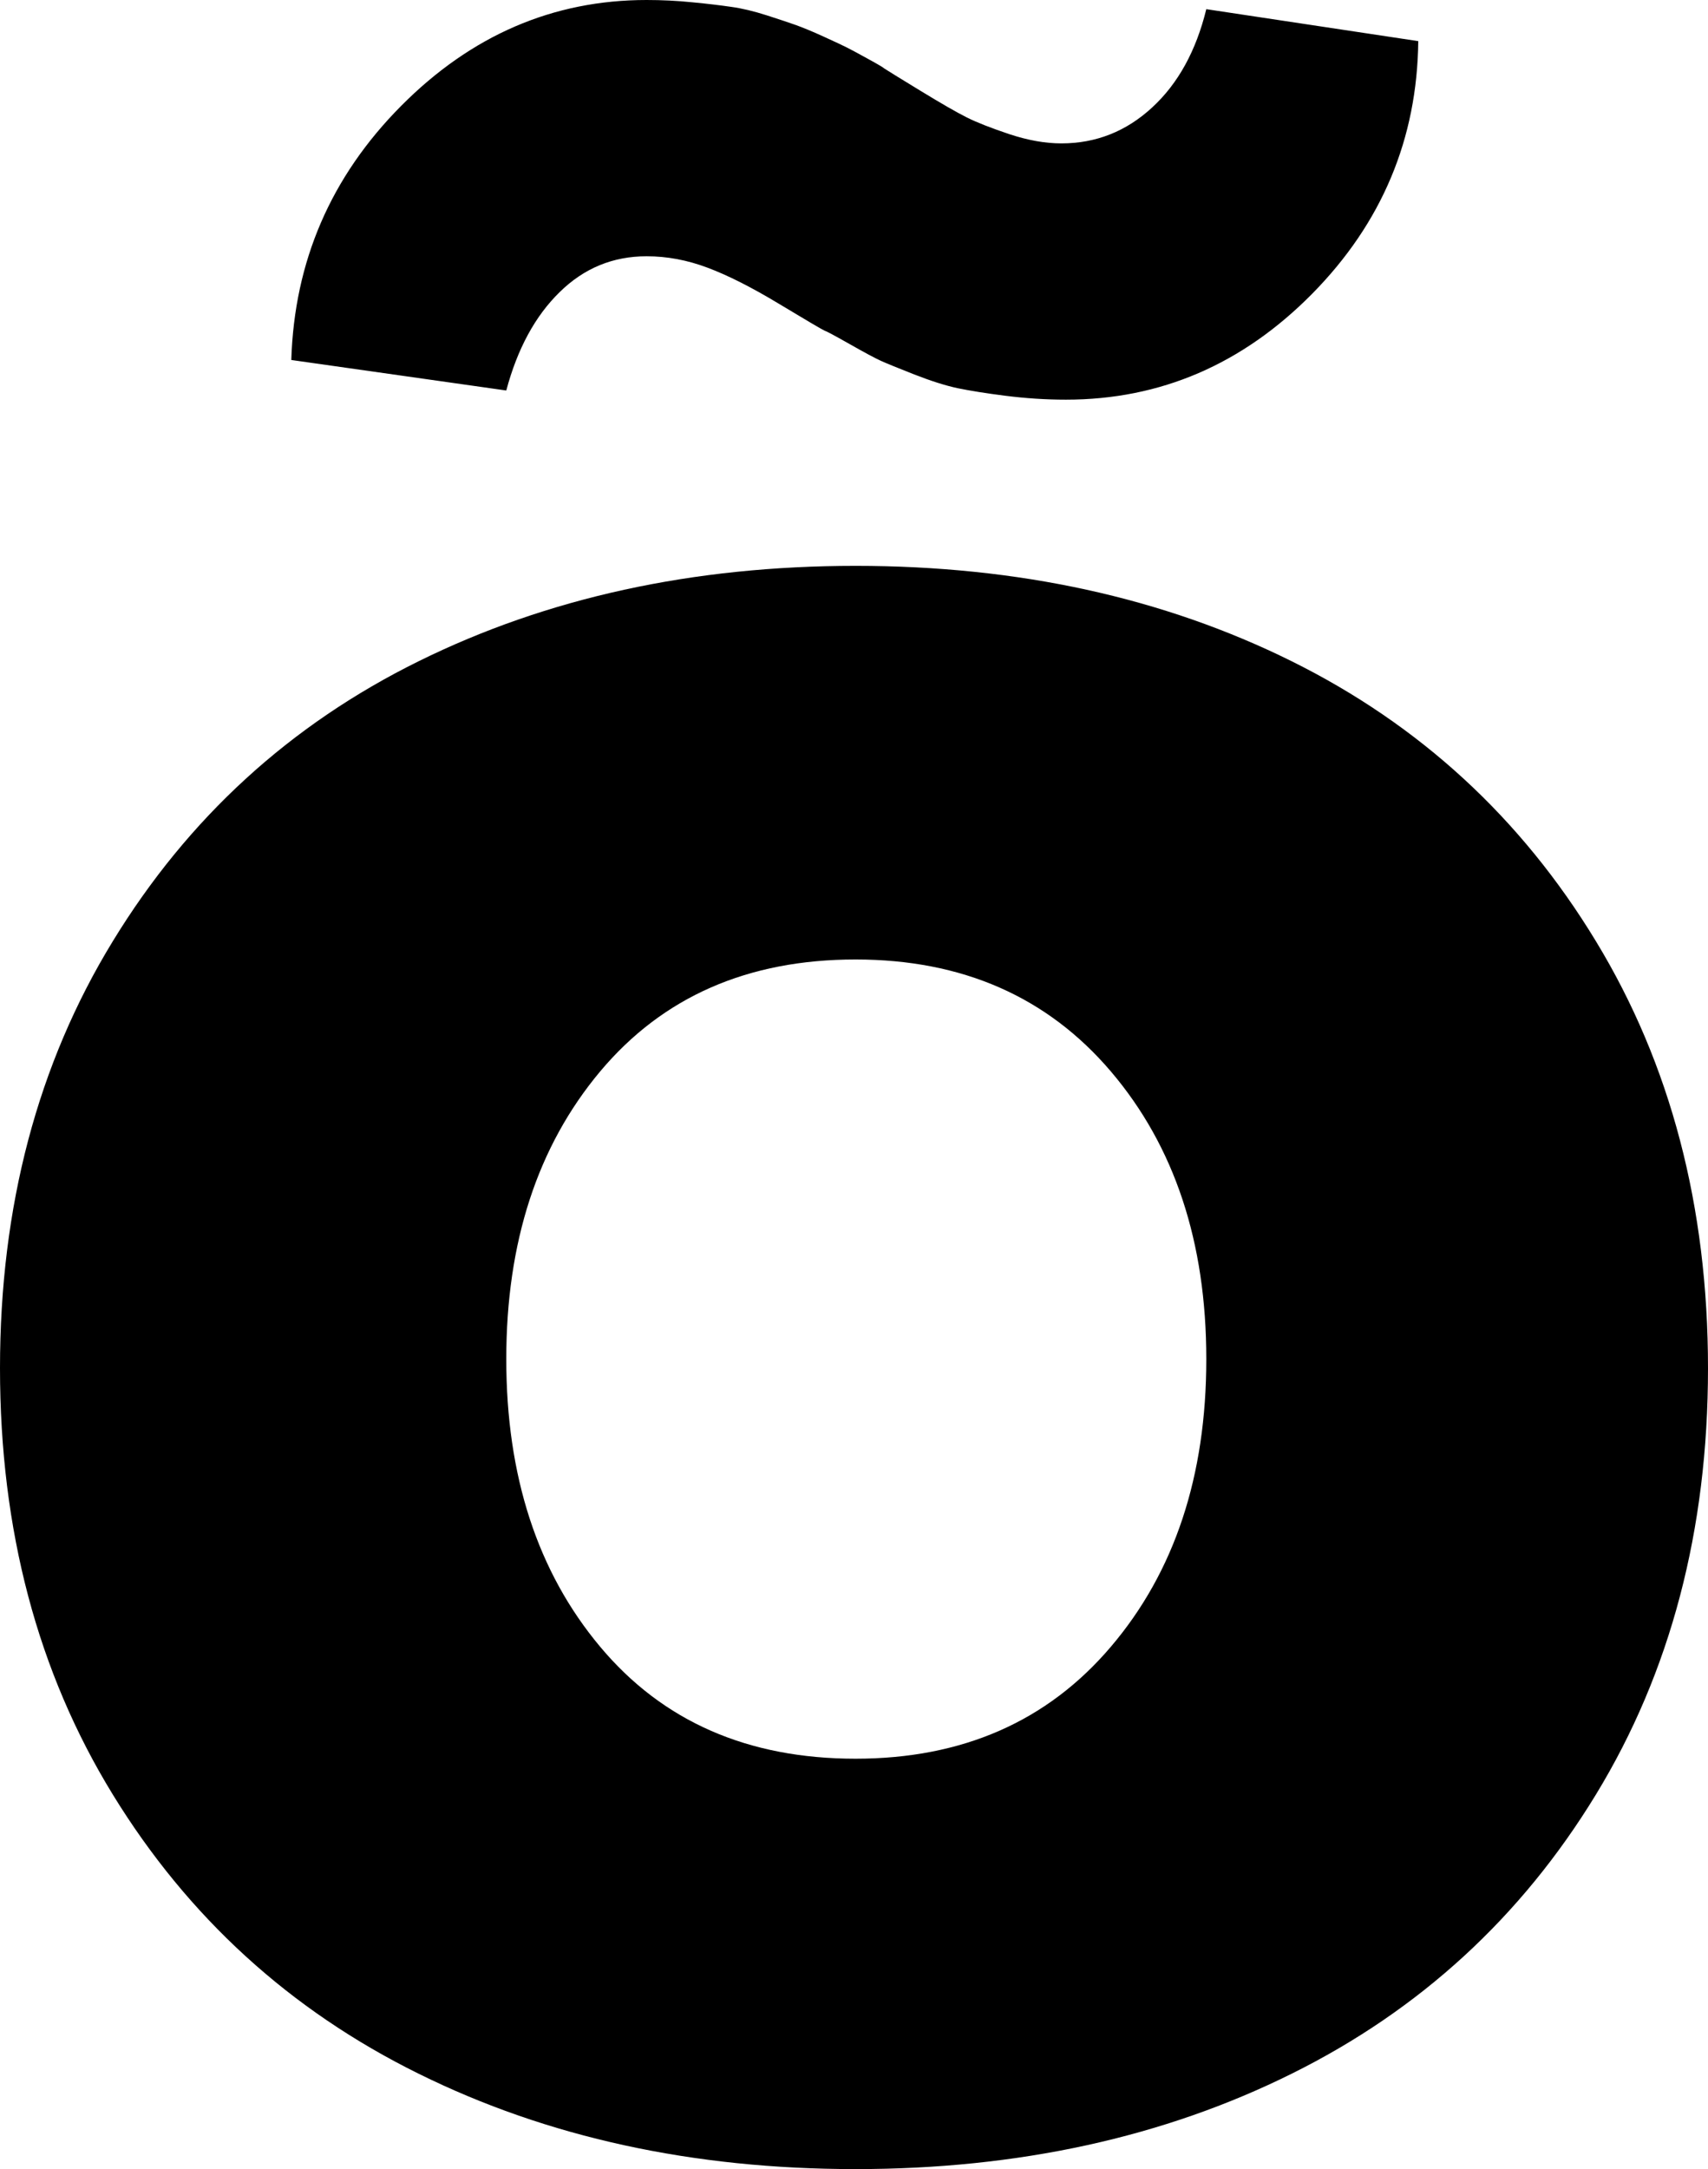 <svg width="16.406" height="20.83" viewBox="0.718 -41.323 16.406 20.83" xmlns="http://www.w3.org/2000/svg"><path d="M0.718 -28.184C0.718 -29.736 1.079 -31.104 1.802 -32.285C2.524 -33.467 3.503 -34.363 4.739 -34.973C5.974 -35.583 7.373 -35.889 8.936 -35.889C10.498 -35.889 11.895 -35.583 13.125 -34.973C14.355 -34.363 15.33 -33.467 16.047 -32.285C16.765 -31.104 17.124 -29.736 17.124 -28.184C17.124 -26.631 16.765 -25.266 16.047 -24.089C15.33 -22.913 14.355 -22.019 13.125 -21.409C11.895 -20.798 10.498 -20.493 8.936 -20.493C7.373 -20.493 5.974 -20.798 4.739 -21.409C3.503 -22.019 2.524 -22.913 1.802 -24.089C1.079 -25.266 0.718 -26.631 0.718 -28.184ZM3.516 -37.866C3.545 -38.813 3.896 -39.626 4.57 -40.305C5.244 -40.984 6.03 -41.323 6.929 -41.323C7.075 -41.323 7.222 -41.316 7.368 -41.301C7.515 -41.287 7.639 -41.272 7.742 -41.257C7.844 -41.243 7.957 -41.216 8.079 -41.177C8.201 -41.138 8.296 -41.106 8.364 -41.082C8.433 -41.057 8.521 -41.021 8.628 -40.972C8.735 -40.923 8.809 -40.889 8.848 -40.869C8.887 -40.85 8.955 -40.813 9.053 -40.759C9.15 -40.706 9.204 -40.674 9.214 -40.664C9.243 -40.645 9.358 -40.574 9.558 -40.452C9.758 -40.33 9.907 -40.244 10.005 -40.195C10.103 -40.146 10.239 -40.093 10.415 -40.034C10.591 -39.976 10.757 -39.946 10.913 -39.946C11.245 -39.946 11.536 -40.061 11.785 -40.291C12.034 -40.52 12.207 -40.835 12.305 -41.235L14.341 -40.928C14.331 -39.99 13.992 -39.182 13.323 -38.503C12.654 -37.825 11.865 -37.485 10.957 -37.485C10.762 -37.485 10.569 -37.498 10.378 -37.522C10.188 -37.546 10.034 -37.571 9.917 -37.595C9.8 -37.62 9.661 -37.664 9.5 -37.727C9.338 -37.791 9.231 -37.834 9.177 -37.859C9.124 -37.883 9.023 -37.937 8.877 -38.02C8.73 -38.103 8.652 -38.145 8.643 -38.145C8.604 -38.164 8.455 -38.252 8.196 -38.408C7.937 -38.564 7.71 -38.679 7.515 -38.752C7.319 -38.826 7.124 -38.862 6.929 -38.862C6.606 -38.862 6.328 -38.748 6.094 -38.518C5.859 -38.289 5.688 -37.974 5.581 -37.573ZM5.581 -28.271C5.581 -27.148 5.881 -26.228 6.482 -25.51C7.083 -24.792 7.9 -24.434 8.936 -24.434C9.961 -24.434 10.779 -24.792 11.389 -25.51C12 -26.228 12.305 -27.148 12.305 -28.271C12.305 -29.395 12 -30.315 11.389 -31.033C10.779 -31.75 9.961 -32.109 8.936 -32.109C7.9 -32.109 7.083 -31.75 6.482 -31.033C5.881 -30.315 5.581 -29.395 5.581 -28.271ZM5.581 -28.271"></path></svg>